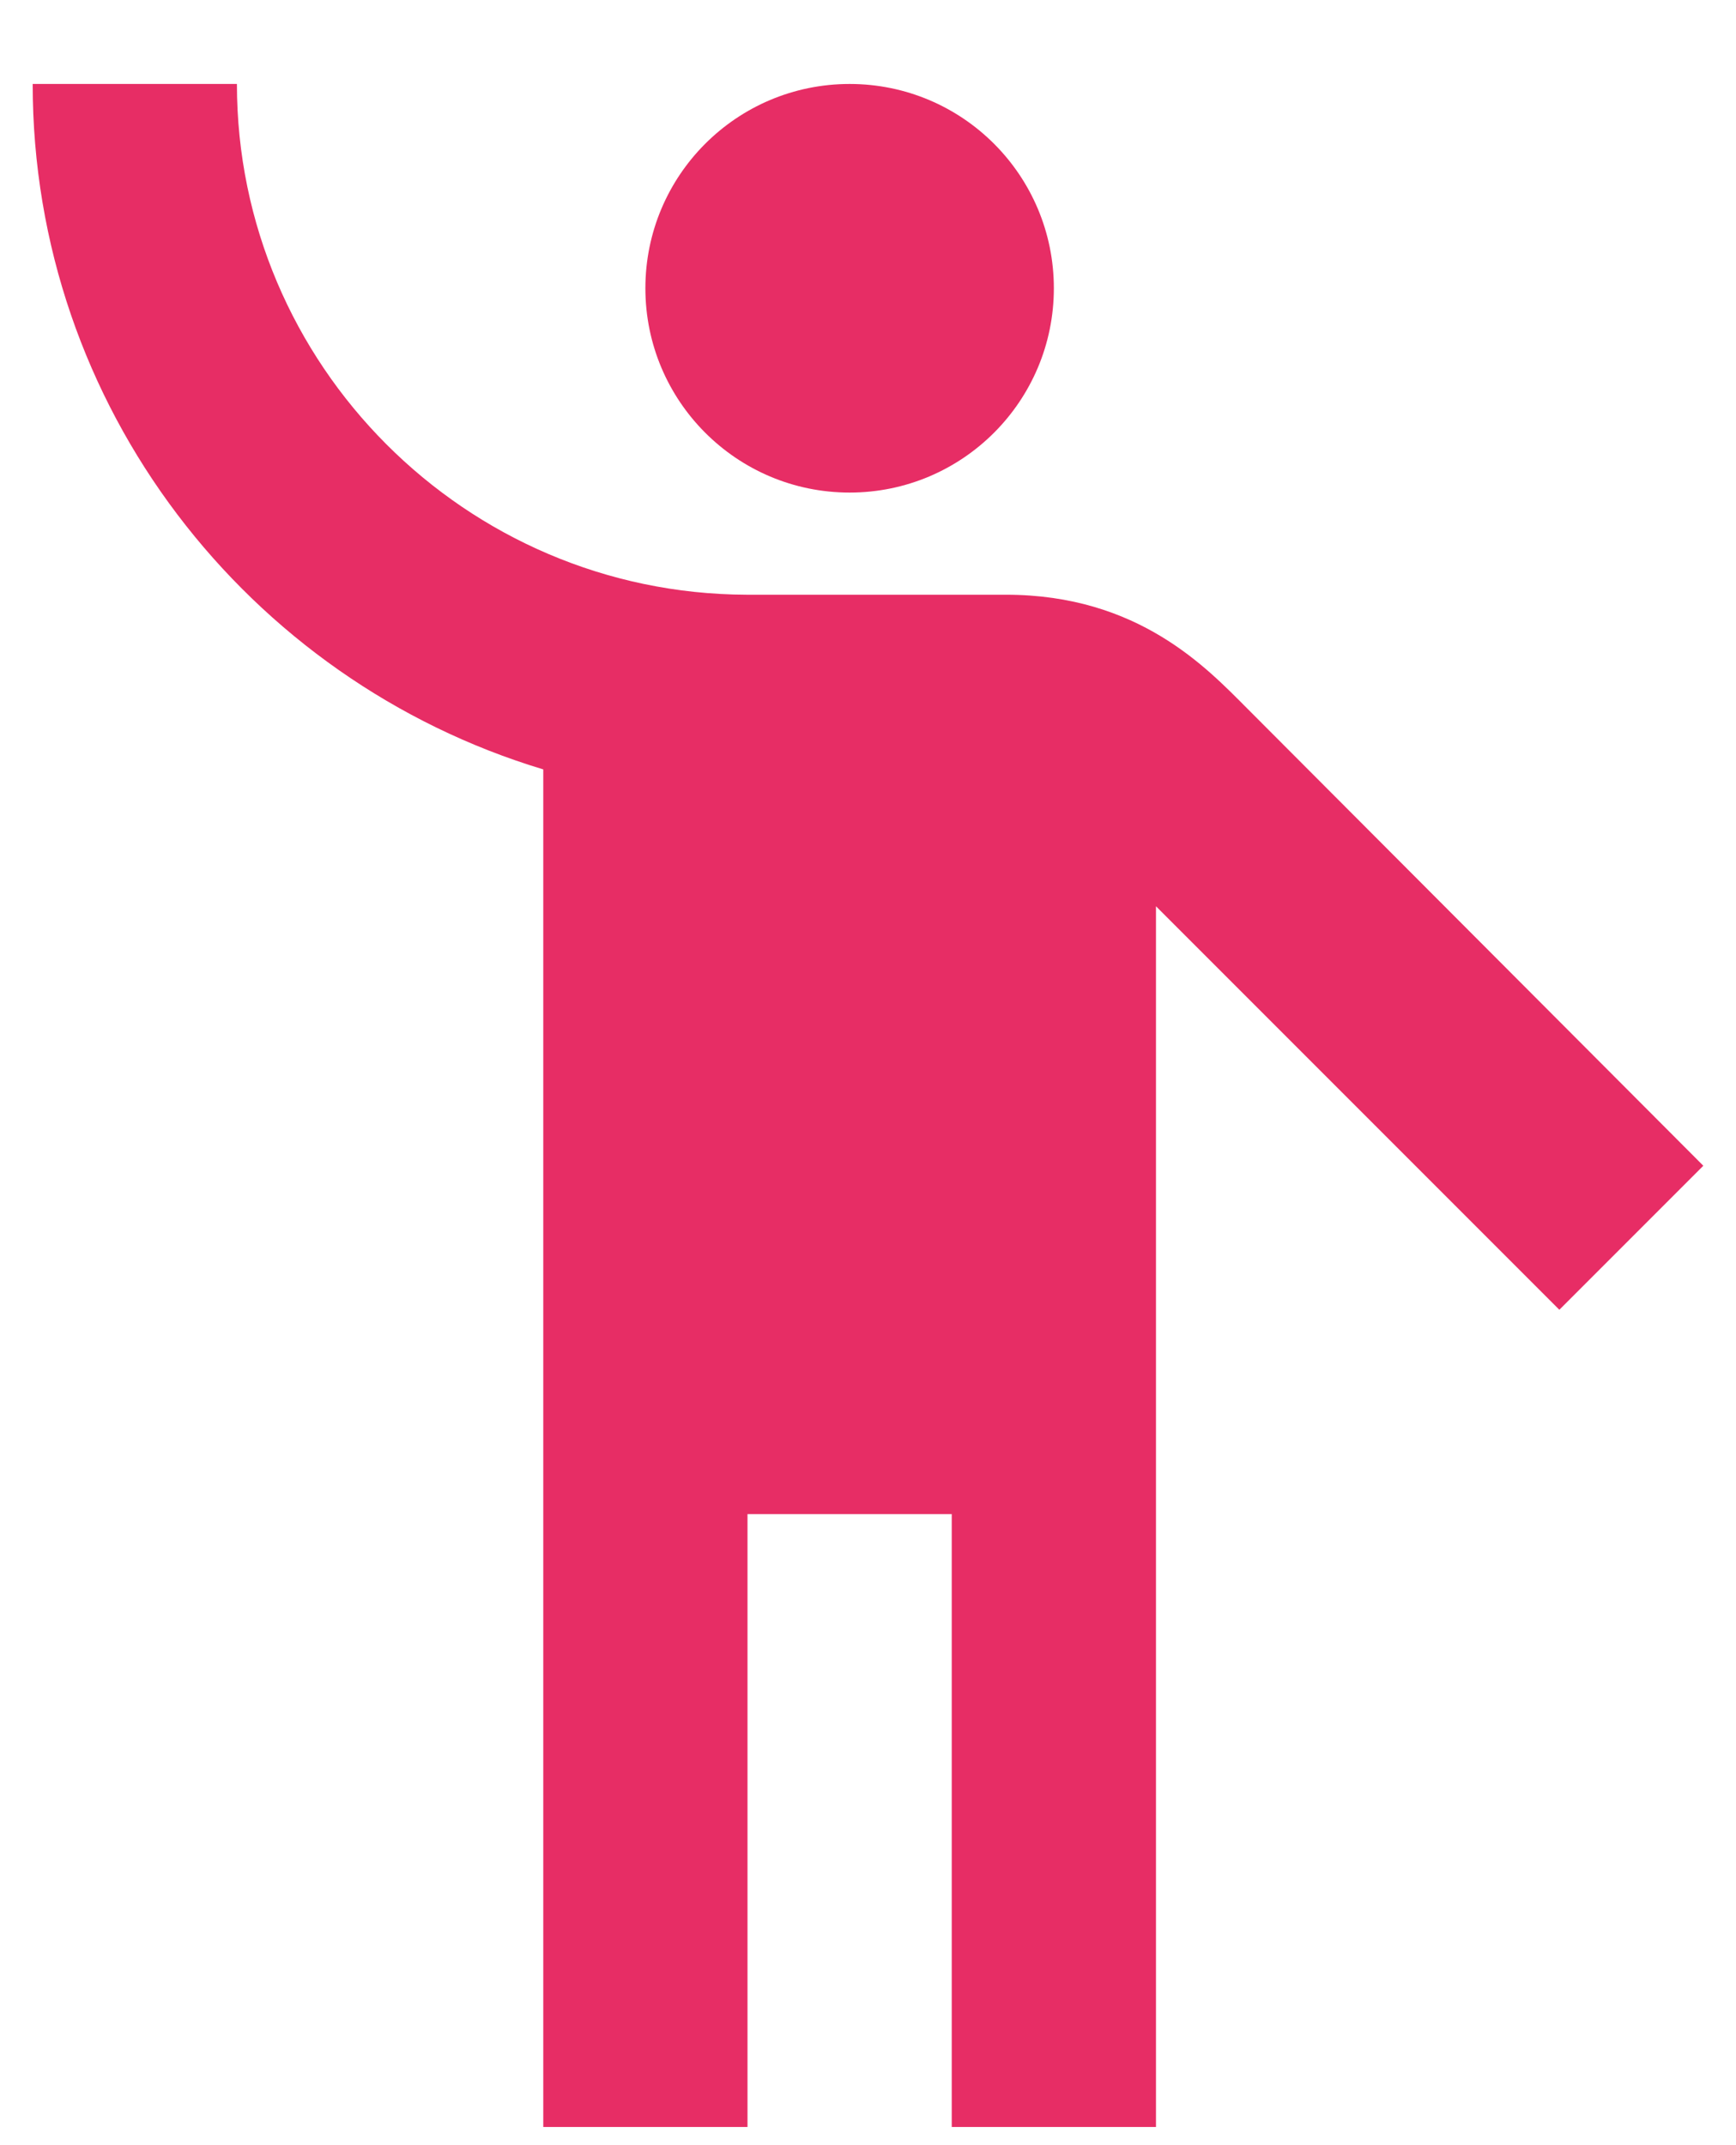 <svg width="17" height="21" viewBox="0 0 17 21" fill="none" xmlns="http://www.w3.org/2000/svg">
<path d="M8.32 4.822C9.425 4.822 10.32 3.926 10.32 2.822C10.32 1.717 9.425 0.822 8.32 0.822C7.215 0.822 6.32 1.717 6.32 2.822C6.32 3.926 7.215 4.822 8.32 4.822Z" fill="#E72D65"/>
<path d="M12.21 6.932C11.82 6.542 11.15 5.822 9.85 5.822C9.64 5.822 8.43 5.822 7.31 5.822C4.56 5.812 2.32 3.572 2.32 0.822H0.32C0.32 3.982 2.43 6.662 5.32 7.532V20.822H7.32V14.822H9.32V20.822H11.32V8.872L15.27 12.822L16.68 11.412L12.21 6.932Z" fill="#E72D65"/>
</svg>
